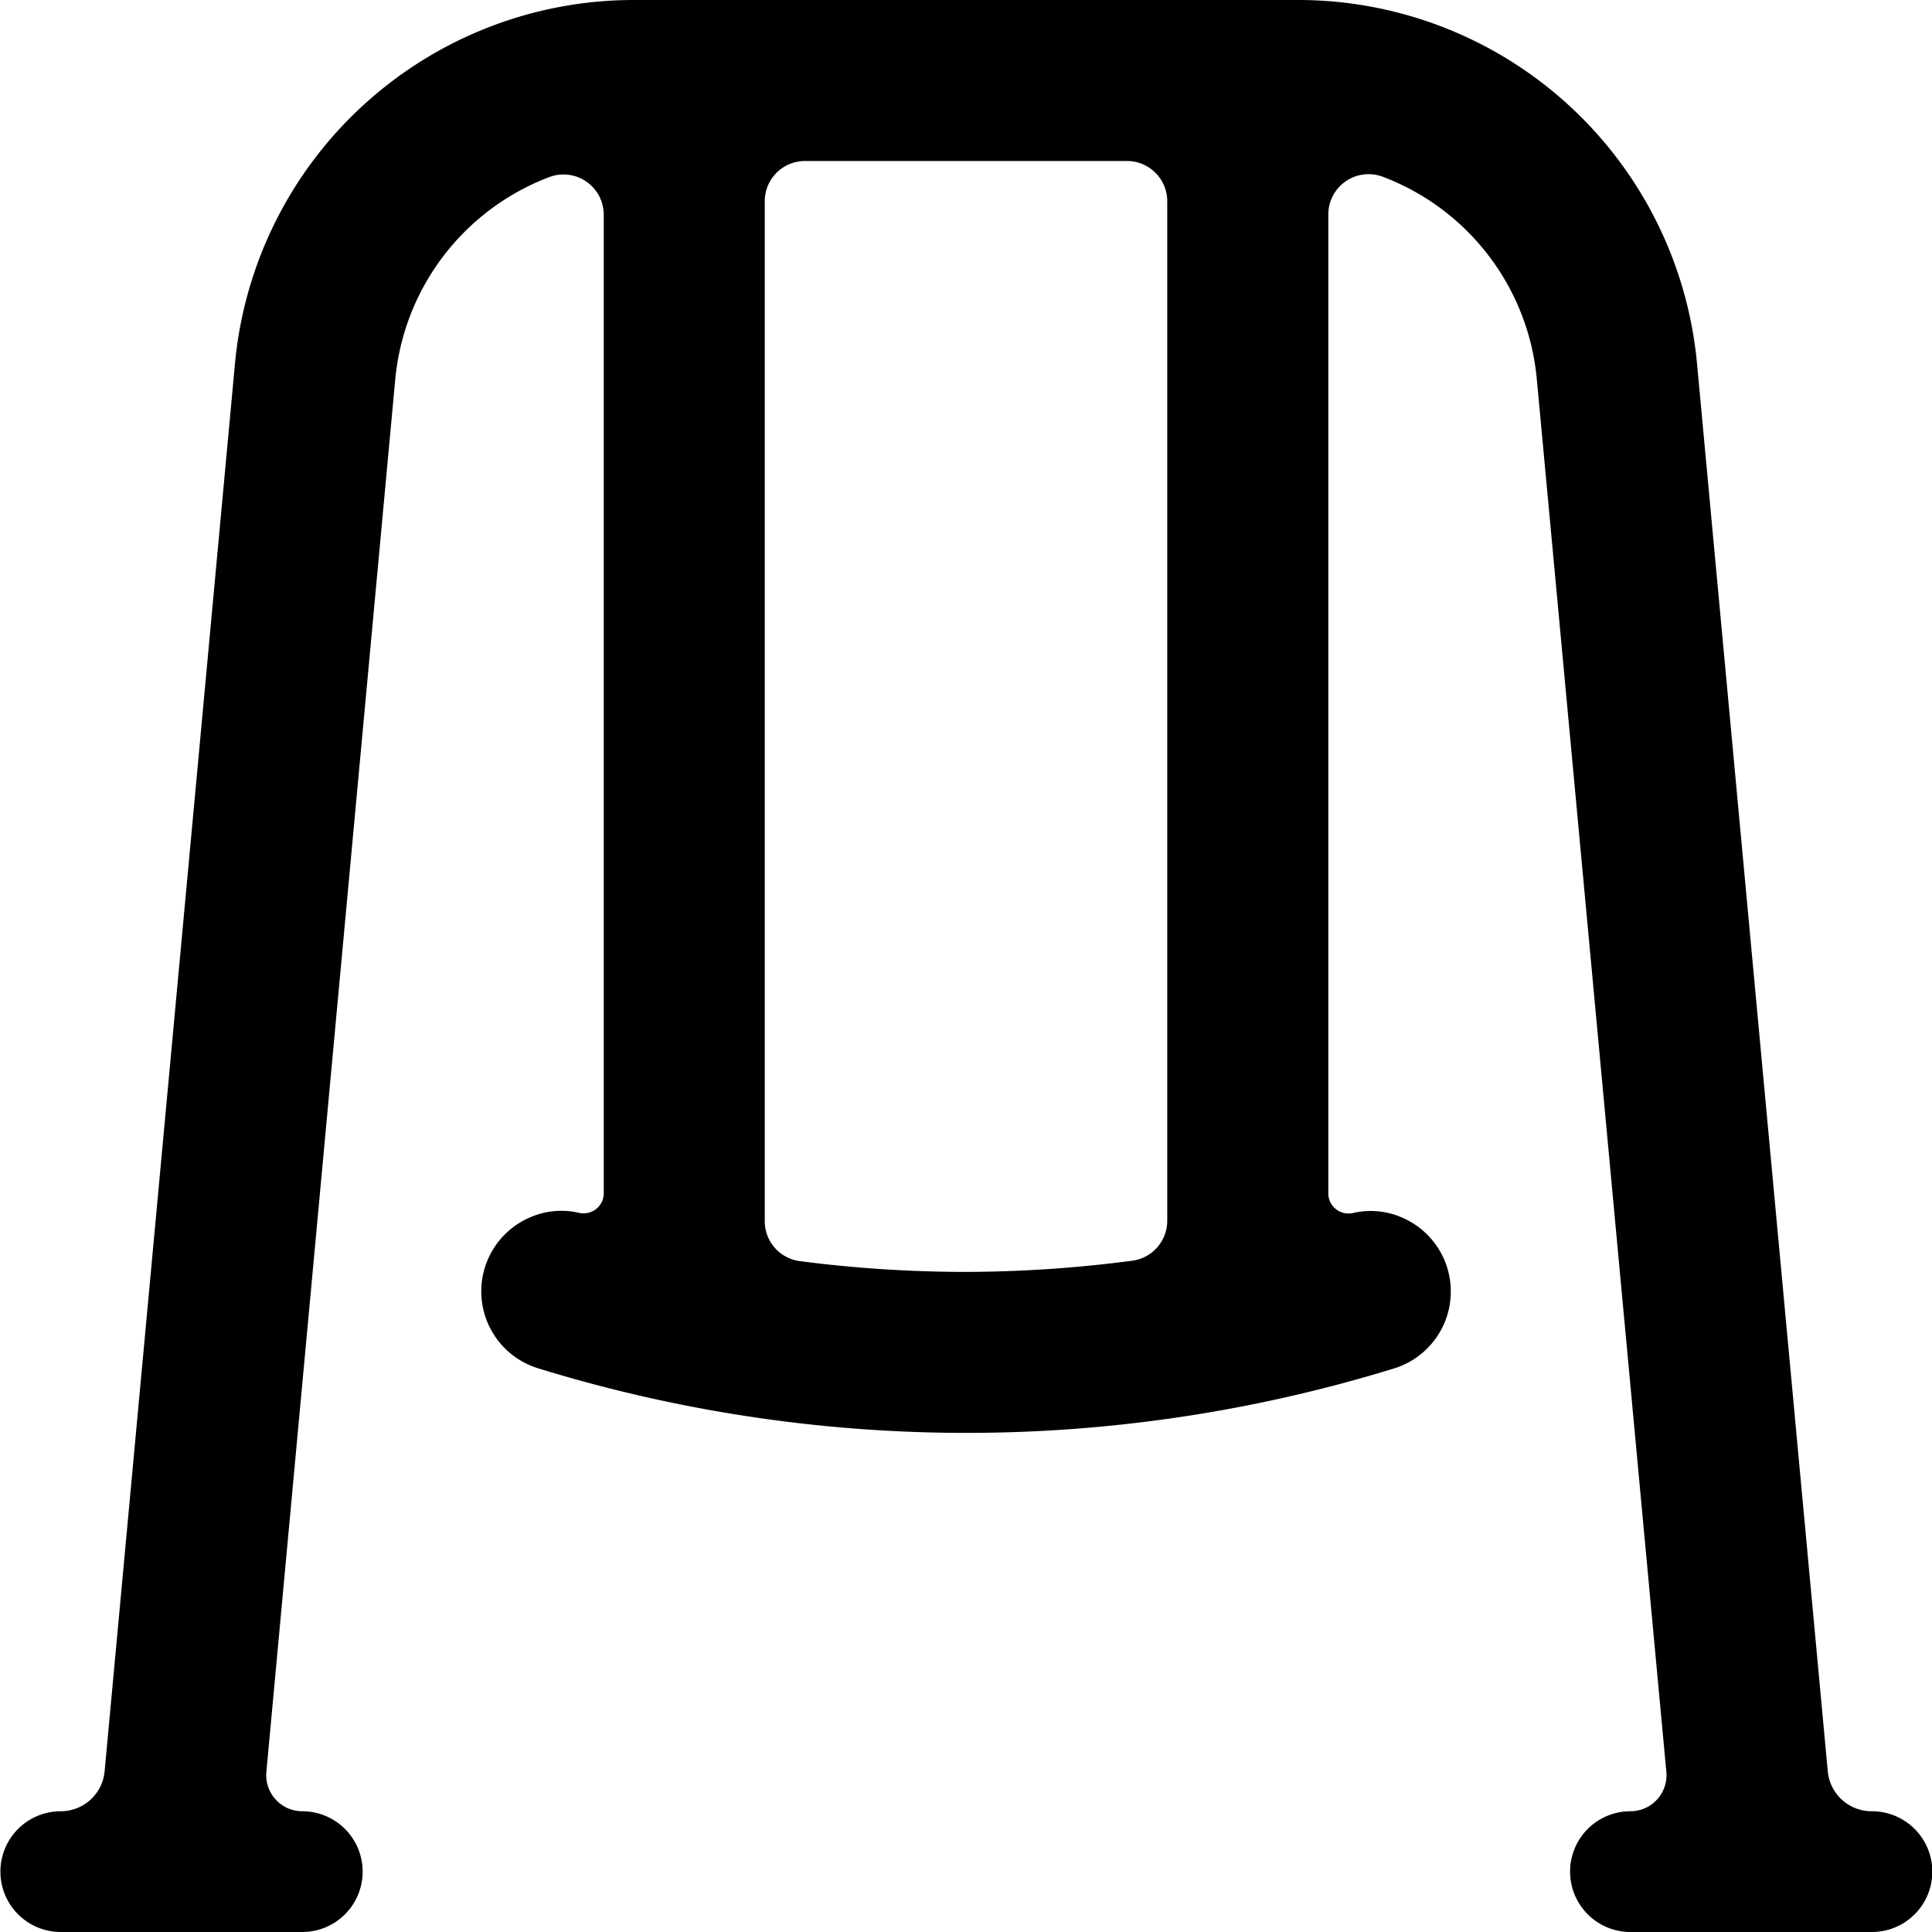 <svg xmlns="http://www.w3.org/2000/svg" viewBox="0 0 24 24"><title>family-outdoors-swing</title><path d="M23.25,22.5a.547.547,0,0,1-.545-.5L21.083,4.538A4.977,4.977,0,0,0,16.1,0H7.9A4.977,4.977,0,0,0,2.917,4.538L1.3,22a.547.547,0,0,1-.545.5.75.75,0,0,0,0,1.5h3a.75.75,0,0,0,0-1.5.448.448,0,0,1-.446-.489L4.909,4.723A2.984,2.984,0,0,1,6.823,2.2a.5.5,0,0,1,.677.467V14.817a.248.248,0,0,1-.093.2.251.251,0,0,1-.211.05.972.972,0,0,0-.61.055,1,1,0,0,0,.1,1.876A18.059,18.059,0,0,0,12,17.8a18.059,18.059,0,0,0,5.315-.8,1,1,0,0,0,.1-1.876.972.972,0,0,0-.61-.055.251.251,0,0,1-.211-.05.248.248,0,0,1-.093-.2V2.664a.5.5,0,0,1,.677-.468,2.981,2.981,0,0,1,1.914,2.527L20.7,22.011a.448.448,0,0,1-.446.489.75.75,0,0,0,0,1.5h3a.75.75,0,0,0,0-1.5Zm-9.185-6.839A16.042,16.042,0,0,1,12,15.8a16.042,16.042,0,0,1-2.065-.134.5.5,0,0,1-.435-.5V2.5A.5.5,0,0,1,10,2h4a.5.5,0,0,1,.5.5V15.165A.5.5,0,0,1,14.065,15.661Z"/></svg>